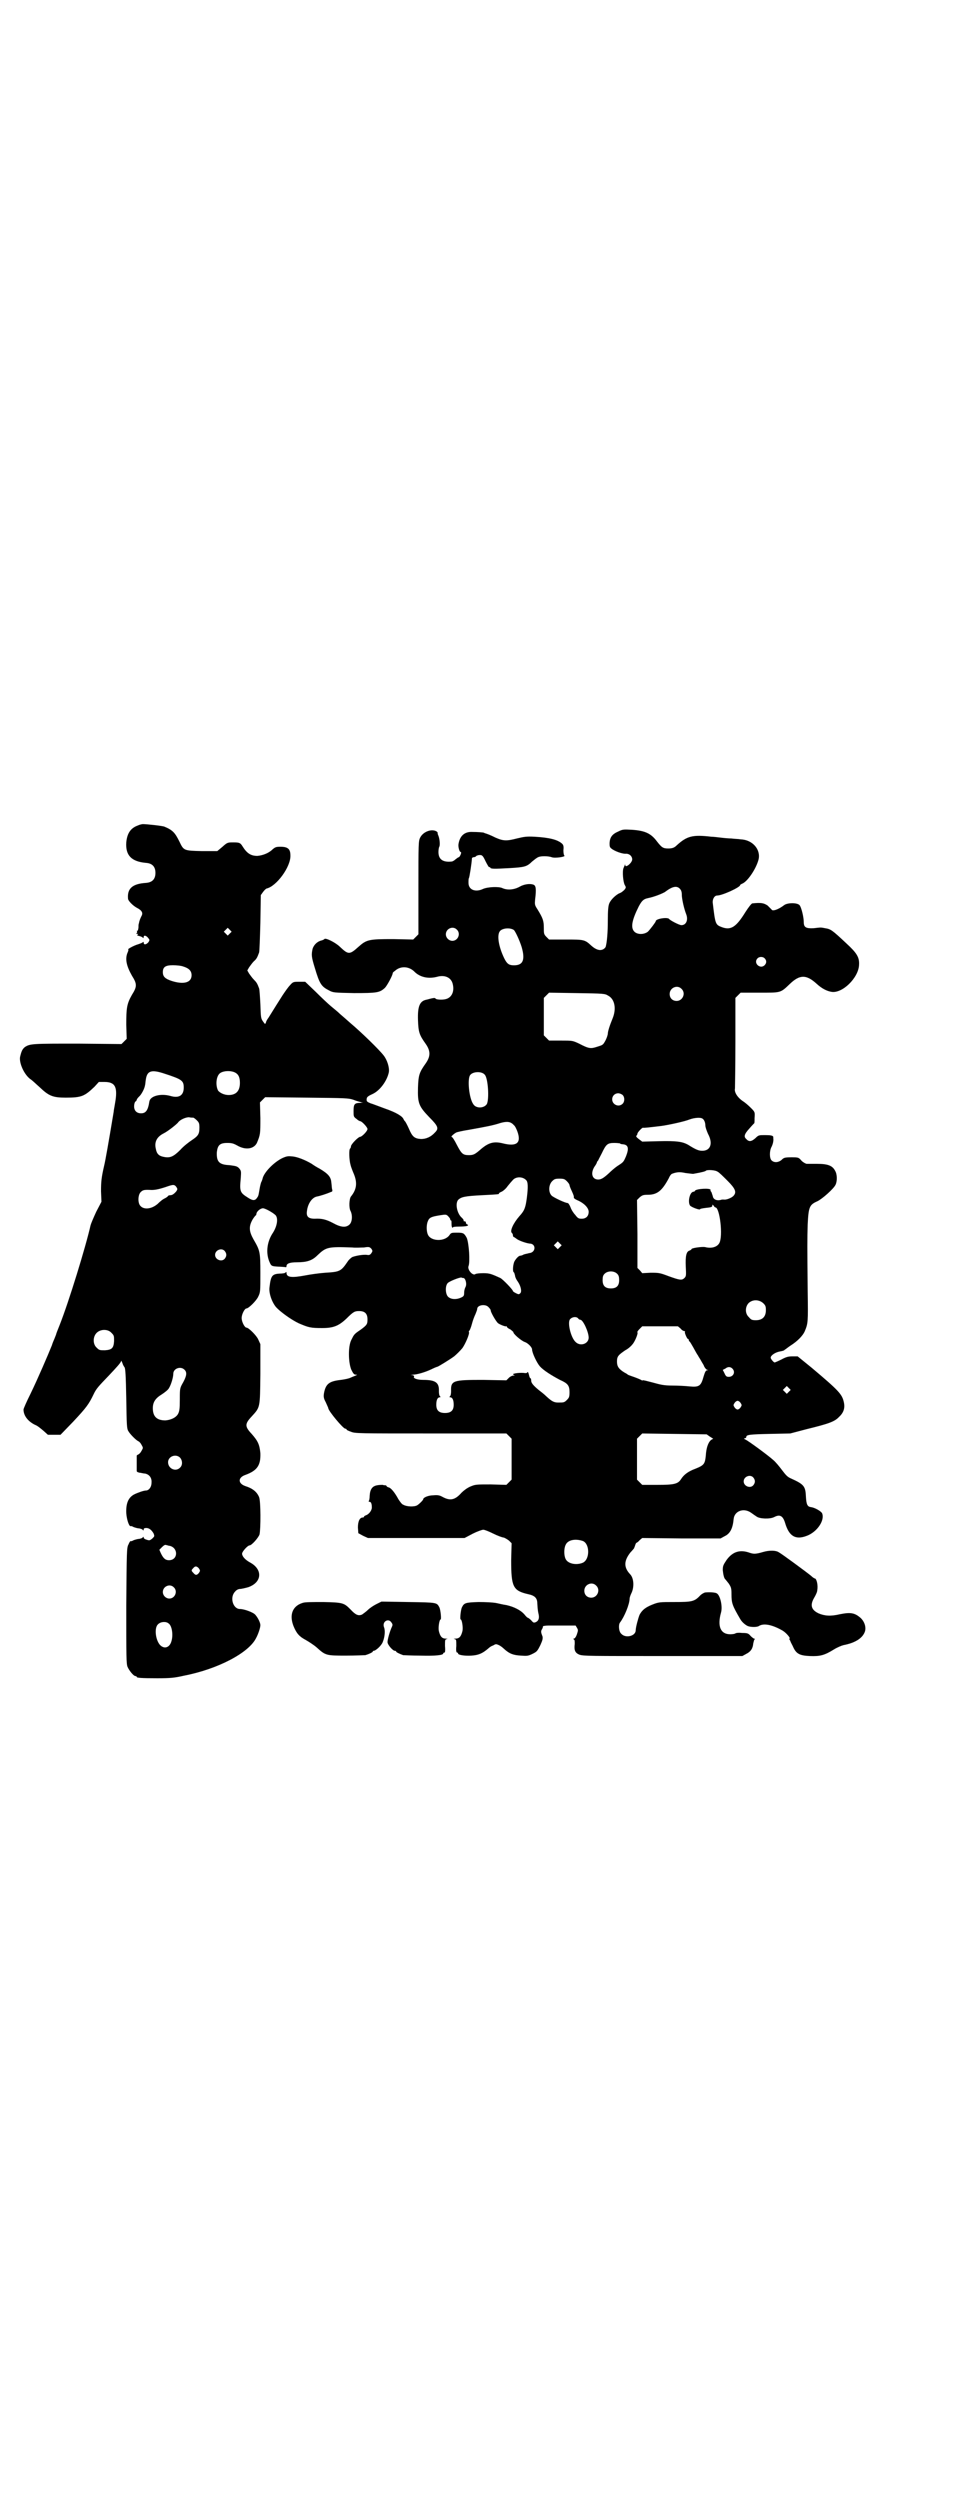 <?xml version="1.0" standalone="no"?>
<!DOCTYPE svg PUBLIC "-//W3C//DTD SVG 20010904//EN"
 "http://www.w3.org/TR/2001/REC-SVG-20010904/DTD/svg10.dtd">
<svg version="1.0" xmlns="http://www.w3.org/2000/svg"
 width="1107pt" height="2870pt" viewBox="0 0 1107 2870"
 preserveAspectRatio="xMidYMid meet">
<g transform="translate(0,2870) scale(0.5,-0.5)"
fill="#000000" stroke="none">
<path d="M317 3845 c-17 -6 -25 -18 -27 -39 -2 -30 12 -44 45 -47 15 -1 22 -9
22 -23 0 -14 -7 -22 -22 -23 -31 -2 -43 -13 -41 -36 0 -5 11 -16 20 -21 12 -6
15 -12 11 -19 -3 -6 -5 -11 -6 -17 -1 -2 -1 -6 -1 -10 -1 -5 -1 -7 -3 -7 -1 1
-1 0 0 -2 0 -1 0 -3 -2 -4 -1 0 0 -1 2 -1 3 0 3 0 1 -2 -2 -1 -1 -2 4 -3 4 -1
8 -3 8 -4 1 -1 2 -1 2 2 0 4 5 4 10 -2 4 -5 4 -5 1 -10 -5 -6 -11 -7 -11 -1 0
2 -1 2 -2 1 0 -1 -5 -3 -11 -5 -8 -2 -27 -12 -22 -12 0 0 0 -3 -2 -7 -6 -14
-3 -30 10 -53 12 -19 12 -25 0 -44 -12 -21 -13 -31 -13 -69 l1 -32 -6 -6 -6
-6 -100 1 c-104 0 -110 0 -122 -8 -6 -5 -8 -10 -11 -23 -2 -14 9 -39 23 -50 5
-3 14 -12 22 -19 21 -20 30 -24 60 -24 36 0 43 3 66 25 l10 11 13 0 c25 0 31
-12 24 -50 -1 -7 -3 -16 -3 -19 -12 -72 -19 -112 -22 -124 -6 -26 -7 -36 -7
-58 l1 -24 -12 -23 c-6 -13 -12 -27 -13 -31 -11 -49 -50 -176 -71 -229 -4 -10
-8 -20 -8 -21 0 -1 -2 -5 -3 -8 -1 -3 -5 -11 -7 -18 -8 -20 -32 -76 -49 -111
-9 -18 -16 -34 -16 -36 0 -14 10 -27 26 -35 6 -2 14 -9 20 -14 l10 -9 15 0 14
0 29 30 c30 32 36 40 47 63 6 13 12 19 35 43 17 18 28 30 28 33 0 2 1 1 3 -4
1 -4 4 -9 5 -10 2 -3 3 -18 4 -72 1 -61 1 -69 5 -75 4 -7 18 -21 23 -23 2 -1
5 -4 7 -8 4 -7 4 -7 0 -14 -2 -4 -5 -7 -7 -8 -2 -1 -4 -2 -4 -3 0 -2 0 -33 0
-35 0 -2 2 -3 6 -4 3 0 9 -2 13 -2 10 -2 16 -10 15 -21 0 -10 -6 -18 -13 -18
-5 0 -19 -5 -27 -9 -13 -7 -19 -20 -18 -43 1 -14 6 -30 10 -30 0 1 4 0 7 -2 3
-1 9 -3 13 -3 4 -1 8 -2 8 -4 1 -1 2 -1 2 2 0 2 2 3 6 3 6 0 12 -4 17 -13 2
-6 2 -6 -3 -11 -6 -5 -7 -5 -13 -3 -4 1 -7 3 -7 5 0 2 -1 2 -2 1 0 -2 -4 -3
-8 -4 -4 0 -10 -2 -13 -3 -3 -2 -7 -3 -7 -2 -1 0 -3 -3 -5 -8 -4 -7 -4 -15 -5
-140 0 -118 0 -134 3 -141 4 -9 14 -21 18 -21 2 0 3 -1 3 -2 0 -2 10 -3 47 -3
31 0 40 1 62 6 77 15 148 52 165 86 5 9 10 24 10 30 0 5 -5 16 -11 23 -4 6
-26 14 -36 14 -16 0 -24 27 -11 40 3 4 8 6 11 6 3 0 12 2 19 4 32 11 34 41 4
57 -11 6 -18 14 -18 20 0 5 13 19 17 19 5 0 20 17 23 25 3 13 3 77 -1 86 -5
12 -15 20 -31 25 -18 6 -18 20 0 26 27 10 35 22 34 50 -2 19 -5 27 -20 44 -16
17 -16 23 0 40 20 22 19 19 20 97 l0 69 -5 11 c-4 9 -22 27 -27 27 -4 0 -11
13 -11 22 0 9 7 22 11 22 5 0 23 18 27 27 5 10 5 12 5 54 0 50 -1 52 -16 78
-10 18 -11 29 -2 45 3 5 7 10 8 10 0 0 1 2 1 4 1 5 9 12 15 12 5 0 23 -10 29
-16 6 -7 4 -24 -6 -40 -13 -19 -17 -44 -9 -65 5 -12 5 -12 21 -13 6 0 14 -1
16 -1 2 -1 3 0 3 2 0 6 7 9 24 9 23 0 35 4 47 16 20 19 24 20 80 18 8 -1 20 0
27 0 12 2 13 1 17 -3 3 -5 3 -5 0 -10 -3 -4 -5 -5 -10 -4 -7 1 -23 -1 -34 -5
-3 -2 -8 -6 -11 -11 -15 -22 -18 -23 -51 -25 -14 -1 -35 -4 -45 -6 -32 -6 -44
-5 -44 6 0 2 0 2 -2 1 0 -2 -7 -3 -14 -3 -17 -1 -20 -5 -23 -31 -2 -13 5 -34
15 -46 10 -11 35 -29 52 -37 23 -10 28 -11 54 -11 26 0 38 5 56 22 16 16 19
17 29 17 13 0 19 -6 19 -19 0 -11 -1 -13 -16 -24 -15 -10 -15 -11 -21 -23 -8
-15 -7 -53 0 -69 4 -8 6 -11 10 -11 4 0 4 0 0 -2 -2 -1 -8 -3 -12 -5 -4 -2
-14 -4 -22 -5 -27 -3 -35 -9 -39 -31 -1 -7 -1 -11 4 -20 3 -7 6 -13 6 -14 0
-6 34 -47 39 -47 2 0 3 -1 3 -2 0 -1 4 -3 10 -5 9 -4 17 -4 183 -4 l174 0 6
-6 6 -6 0 -47 0 -47 -6 -6 -6 -6 -36 1 c-34 0 -35 0 -47 -5 -7 -3 -15 -9 -20
-14 -15 -17 -26 -19 -43 -10 -7 4 -11 5 -22 4 -11 0 -23 -5 -23 -9 0 -2 -9
-11 -14 -14 -7 -4 -24 -3 -31 1 -4 1 -8 7 -12 13 -8 15 -17 26 -22 27 -3 1 -5
2 -5 3 0 1 -1 1 -2 2 -2 0 -5 0 -7 1 -2 0 -8 0 -13 -1 -11 -2 -16 -9 -17 -24
0 -6 -1 -11 -2 -12 -1 -1 0 -2 2 -2 3 0 5 -4 5 -13 0 -7 -7 -16 -14 -18 -2 -1
-4 -2 -4 -3 0 -1 -1 -2 -3 -2 -7 0 -11 -9 -11 -23 l1 -13 11 -6 11 -5 111 0
111 0 19 10 c10 5 21 9 24 9 3 0 13 -4 23 -9 10 -5 21 -9 24 -9 3 -1 8 -4 12
-7 l6 -6 -1 -39 c0 -61 4 -70 39 -78 15 -3 21 -9 21 -21 1 -18 2 -20 3 -25 2
-9 0 -15 -6 -18 -5 -2 -6 -2 -11 4 -3 3 -7 6 -8 6 -1 0 -4 3 -8 8 -8 9 -23 17
-41 21 -8 1 -19 4 -25 5 -6 1 -22 2 -39 2 -30 -1 -33 -2 -38 -12 -3 -6 -5 -28
-3 -28 3 0 6 -19 4 -27 -3 -12 -7 -17 -16 -17 -4 0 -5 -1 -2 -1 4 -1 4 -2 4
-16 -1 -11 0 -15 2 -15 1 0 2 -1 2 -2 0 -4 17 -6 31 -5 16 1 25 5 38 16 2 2 7
6 11 7 7 4 7 4 14 1 4 -2 9 -6 11 -8 13 -12 22 -15 39 -16 14 -1 17 -1 27 4
10 5 11 6 18 20 5 11 6 15 5 20 -4 10 -4 12 -1 17 2 3 2 6 2 6 -1 1 7 2 12 2
2 0 17 0 33 0 l30 0 3 -5 c3 -5 3 -6 0 -15 -2 -6 -5 -10 -7 -10 -2 0 -2 0 0
-2 2 -1 2 -4 2 -10 -2 -15 1 -21 11 -25 9 -3 26 -3 192 -3 l182 0 9 5 c10 5
15 12 16 24 1 4 2 9 3 9 1 1 1 2 -1 2 -1 0 -5 3 -8 6 -5 6 -7 7 -20 7 -8 1
-14 0 -15 -1 -1 -1 -6 -2 -12 -2 -22 0 -30 18 -21 50 4 14 -2 40 -10 44 -3 2
-15 3 -26 2 -2 0 -8 -3 -12 -7 -13 -14 -19 -15 -59 -15 -34 0 -36 0 -51 -6
-15 -6 -23 -12 -29 -23 -3 -7 -9 -29 -9 -36 0 -13 -23 -19 -33 -8 -6 5 -7 21
-3 26 10 13 22 42 22 55 0 2 2 8 4 12 7 14 6 35 -3 44 -15 16 -14 31 1 50 4 4
7 8 8 9 1 2 2 5 3 8 1 3 2 5 3 5 0 0 4 2 7 6 l6 5 90 -1 90 0 9 5 c13 6 19 18
21 40 2 18 23 26 40 14 4 -3 10 -7 13 -9 7 -5 30 -6 40 -1 13 7 20 3 25 -13 9
-31 24 -40 50 -30 24 9 42 36 35 52 -3 5 -17 13 -26 14 -8 1 -10 7 -11 23 -1
25 -4 29 -35 43 -7 3 -11 7 -20 19 -6 8 -15 19 -20 23 -11 10 -57 44 -64 47
-4 2 -4 3 -1 3 1 0 3 1 3 3 0 5 7 6 54 7 l47 1 38 10 c49 12 64 17 74 28 11
10 14 21 11 34 -4 18 -11 26 -74 79 l-32 26 -12 0 c-9 0 -14 -1 -25 -7 -8 -4
-15 -7 -16 -7 -2 0 -9 8 -9 11 0 5 10 12 20 14 5 1 11 2 12 4 2 1 8 6 14 10
16 10 28 23 32 32 8 19 8 21 7 93 -1 108 -1 116 0 153 2 40 4 45 22 53 11 5
38 29 42 38 4 8 4 24 -1 32 -6 12 -17 16 -41 16 -11 0 -22 0 -24 0 -2 0 -8 3
-12 7 -7 8 -7 8 -24 8 -15 0 -17 -1 -22 -6 -7 -6 -17 -7 -23 -1 -5 5 -5 22 0
31 3 6 5 14 4 20 0 0 0 2 0 3 -1 3 -6 4 -19 4 -14 0 -15 0 -22 -7 -9 -8 -15
-9 -21 -2 -6 5 -5 11 7 24 6 7 11 12 11 12 1 0 1 5 1 12 1 14 1 14 -9 24 -5 5
-13 12 -18 15 -13 9 -20 21 -18 29 0 3 1 51 1 107 l0 101 6 6 6 6 43 0 c50 0
48 -1 70 20 23 22 38 22 62 0 11 -10 22 -16 33 -18 25 -5 63 32 64 62 1 17 -5
27 -29 49 -33 31 -36 33 -49 35 -10 2 -9 2 -26 0 -18 -1 -23 2 -23 14 0 11 -5
32 -9 38 -4 7 -28 7 -36 1 -13 -10 -27 -15 -29 -10 -1 1 -5 5 -9 9 -9 6 -15 7
-35 5 -2 0 -9 -9 -16 -20 -21 -34 -33 -42 -53 -35 -16 6 -16 6 -22 56 -1 9 4
17 10 17 12 0 53 19 53 24 0 1 2 2 4 3 12 4 32 33 38 55 6 23 -13 46 -41 47
-5 1 -15 1 -21 2 -6 0 -17 1 -25 2 -8 1 -17 2 -21 2 -43 5 -56 2 -80 -20 -5
-5 -10 -7 -19 -7 -12 0 -15 2 -26 16 -14 19 -28 25 -58 27 -19 1 -21 1 -31 -4
-14 -6 -19 -13 -20 -26 0 -7 0 -10 4 -13 7 -6 26 -13 34 -12 8 0 14 -6 14 -13
0 -8 -16 -21 -16 -13 0 2 -1 2 -1 0 -1 -2 -2 -5 -3 -7 -3 -7 -1 -32 3 -39 3
-5 3 -6 -1 -11 -3 -3 -8 -7 -12 -8 -8 -4 -20 -15 -23 -24 -2 -5 -3 -16 -3 -38
0 -28 -2 -51 -5 -61 -1 -2 -4 -5 -7 -6 -7 -3 -16 0 -26 9 -15 14 -17 14 -59
14 l-38 0 -6 6 c-6 6 -6 8 -6 21 0 16 -2 22 -15 43 -6 9 -6 11 -5 22 3 24 2
32 -4 34 -8 3 -22 1 -32 -5 -13 -7 -28 -8 -39 -3 -8 4 -34 3 -45 -2 -17 -8
-33 -2 -33 14 0 5 0 10 1 11 1 1 6 31 7 46 1 1 2 2 4 2 2 0 5 1 6 3 2 1 5 2 8
2 5 0 7 -1 13 -14 4 -8 8 -15 9 -14 1 1 2 0 2 -1 1 -3 9 -3 45 -1 33 2 39 3
51 15 5 4 11 9 14 10 5 3 23 3 31 0 7 -3 34 1 29 4 -1 1 -2 5 -2 12 1 9 0 12
-3 15 -10 9 -28 14 -63 16 -19 1 -24 0 -41 -4 -23 -6 -31 -6 -49 2 -12 6 -20
9 -24 10 -1 0 -2 1 -2 1 -1 1 -16 2 -27 2 -18 1 -29 -9 -32 -28 -1 -6 2 -18 5
-18 3 0 -1 -10 -4 -12 -2 0 -5 -3 -8 -5 -3 -3 -7 -5 -9 -5 -20 -2 -30 5 -30
22 0 5 1 11 2 12 2 4 1 17 -2 25 -2 4 -2 7 -2 7 1 0 0 1 -2 3 -11 7 -31 0 -38
-14 -4 -8 -4 -14 -4 -115 l0 -107 -6 -6 -6 -6 -46 1 c-56 0 -61 -1 -80 -18
-20 -18 -23 -18 -42 0 -10 10 -34 22 -36 18 -1 -1 -3 -2 -6 -3 -10 -2 -18 -10
-21 -19 -3 -14 -3 -18 5 -44 11 -37 15 -43 33 -52 9 -5 11 -5 57 -6 53 0 59 1
71 12 5 5 18 29 18 34 0 1 2 3 5 5 13 12 33 11 46 -3 13 -12 32 -16 53 -10 17
4 31 -3 34 -18 4 -17 -3 -31 -17 -34 -8 -2 -23 -1 -23 2 0 1 -4 1 -8 0 -5 -1
-11 -3 -12 -3 -16 -3 -21 -15 -20 -47 1 -28 3 -34 18 -55 11 -16 11 -28 0 -44
-15 -21 -17 -27 -18 -56 -1 -36 2 -43 26 -68 21 -21 22 -26 13 -35 -9 -10 -20
-15 -32 -15 -15 1 -20 5 -28 24 -4 9 -8 16 -9 17 -1 0 -2 3 -3 4 -2 7 -17 16
-43 25 -14 5 -29 11 -33 12 -7 3 -9 4 -9 8 0 6 2 8 13 13 18 8 34 31 38 50 2
11 -4 29 -12 39 -10 13 -51 53 -76 74 -8 7 -18 16 -24 21 -5 5 -15 13 -21 18
-6 5 -22 20 -35 33 l-24 23 -14 0 c-13 0 -14 0 -21 -8 -4 -4 -11 -14 -17 -23
-9 -14 -19 -30 -32 -51 -3 -4 -6 -9 -6 -11 -2 -5 -2 -5 -7 2 -5 7 -5 10 -6 40
-1 18 -2 34 -3 36 -4 11 -6 14 -12 20 -4 4 -8 10 -11 14 l-4 7 4 7 c3 4 7 10
11 14 6 5 8 9 12 20 1 2 2 33 3 68 l1 64 5 7 c3 4 6 7 8 8 23 5 56 50 55 76 0
15 -6 20 -23 20 -10 0 -12 -1 -18 -6 -9 -9 -23 -14 -35 -15 -15 0 -24 6 -34
22 -5 8 -7 9 -21 9 -13 0 -14 0 -25 -10 l-12 -10 -35 0 c-42 1 -42 1 -52 22
-10 20 -15 26 -34 34 -4 2 -41 6 -50 6 -1 0 -7 -1 -11 -3z m1244 -145 c4 -4 5
-8 5 -17 1 -11 5 -29 10 -42 5 -13 0 -25 -11 -25 -5 0 -26 11 -28 14 -3 5 -31
1 -31 -5 0 -2 -13 -19 -18 -24 -9 -7 -24 -7 -31 0 -9 9 -6 26 10 58 7 13 11
17 21 19 15 3 32 10 39 14 17 13 27 15 34 8z m-1033 -103 l-5 -5 -4 4 -5 5 4
4 5 5 4 -4 5 -5 -4 -4z m521 9 c10 -9 3 -26 -10 -26 -8 0 -15 7 -15 15 0 13
16 20 25 11z m131 -1 c3 -2 13 -23 18 -39 9 -31 3 -44 -22 -42 -8 1 -12 4 -18
16 -13 27 -17 53 -10 62 5 7 23 9 32 3z m576 -65 c5 -5 5 -11 0 -16 -10 -10
-27 5 -16 16 4 4 12 4 16 0z m-1335 -19 c13 -4 19 -10 19 -20 0 -17 -18 -22
-46 -13 -15 5 -20 10 -20 20 0 12 6 16 23 16 8 0 19 -1 24 -3z m1144 -51 c11
-10 3 -28 -11 -28 -9 0 -16 6 -16 16 0 14 17 22 27 12z m-168 -16 c15 -8 19
-30 10 -52 -7 -17 -11 -30 -11 -35 0 -2 -2 -9 -5 -15 -6 -11 -6 -11 -19 -15
-15 -5 -19 -5 -42 7 -15 7 -15 7 -42 7 l-27 0 -6 6 -6 6 0 43 0 43 6 6 6 6 64
-1 c62 -1 64 -1 72 -6z m-1019 -179 c40 -13 44 -16 44 -32 0 -18 -11 -25 -31
-19 -22 6 -46 0 -48 -13 -3 -20 -8 -27 -19 -27 -10 0 -16 6 -16 16 0 4 1 9 3
11 2 1 3 3 3 4 0 1 2 4 5 7 6 5 13 19 14 26 1 3 1 9 2 14 3 20 13 23 43 13z
m163 2 c7 -4 10 -11 10 -23 0 -19 -9 -28 -26 -28 -10 0 -20 5 -24 10 -6 11 -5
31 3 39 7 7 27 8 37 2z m572 -4 c8 -7 11 -57 5 -68 -7 -10 -25 -10 -31 0 -10
14 -14 59 -7 67 6 8 26 9 33 1z m317 -47 c5 -5 5 -15 0 -20 -9 -9 -24 -2 -24
10 0 8 6 14 14 14 3 0 8 -2 10 -4z m-618 -11 c7 -3 16 -5 19 -6 5 0 4 0 -3 -1
-14 0 -16 -3 -16 -19 0 -12 0 -13 7 -18 3 -3 7 -5 8 -5 4 0 17 -14 17 -18 0
-5 -13 -18 -17 -18 -4 0 -21 -17 -21 -22 0 -2 -1 -4 -2 -5 -3 -2 -2 -27 1 -37
1 -5 5 -15 8 -22 8 -20 6 -35 -7 -51 -4 -5 -5 -26 -1 -33 5 -10 4 -25 -2 -31
-8 -8 -20 -7 -38 3 -15 8 -26 11 -42 10 -15 0 -20 5 -18 18 2 17 12 31 23 33
6 1 22 6 31 10 4 1 5 2 4 6 -1 2 -1 9 -2 16 -1 13 -7 20 -27 32 -6 3 -14 8
-18 11 -15 9 -33 16 -44 17 -10 1 -13 1 -24 -4 -20 -10 -42 -33 -45 -47 0 -1
-1 -3 -2 -6 -2 -3 -3 -9 -4 -13 -3 -17 -3 -20 -6 -24 -5 -8 -10 -8 -21 -1 -19
12 -20 14 -17 46 1 15 1 16 -4 22 -5 5 -8 5 -22 7 -24 1 -30 8 -29 30 2 16 7
21 24 21 10 0 14 -1 23 -6 19 -11 38 -8 45 6 8 19 8 21 8 57 l-1 36 6 6 6 6
95 -1 c91 -1 96 -1 108 -5z m-368 -41 c1 0 5 -3 8 -6 5 -5 6 -7 6 -17 0 -15
-3 -19 -18 -29 -6 -4 -18 -13 -26 -22 -16 -16 -24 -19 -38 -16 -11 2 -16 7
-18 18 -4 16 2 28 18 36 10 5 30 21 33 25 4 6 17 12 25 12 4 -1 8 -1 10 -1z
m1169 -2 c4 -2 7 -9 7 -16 0 -4 3 -12 6 -19 12 -22 6 -39 -13 -39 -8 0 -14 2
-33 14 -13 7 -26 9 -67 8 l-38 -1 -8 6 c-5 4 -7 6 -5 8 1 1 2 3 2 4 -1 2 11
15 13 14 0 -1 17 1 42 4 15 2 53 10 65 15 11 4 25 5 29 2z m-433 -15 c3 -2 6
-9 8 -14 10 -27 -1 -36 -33 -28 -20 5 -32 2 -49 -12 -15 -13 -18 -15 -29 -15
-14 0 -17 3 -28 24 -5 10 -10 18 -12 18 -2 0 5 7 11 10 2 1 15 4 28 6 39 7 56
10 74 16 15 4 23 3 30 -5z m244 -42 c0 -1 3 -2 6 -2 13 -1 15 -9 8 -27 -6 -14
-6 -14 -20 -23 -6 -4 -15 -12 -19 -16 -12 -11 -18 -15 -25 -15 -14 0 -18 14
-9 29 3 4 6 9 6 11 1 2 2 3 3 4 0 1 4 8 8 16 10 21 13 24 29 24 7 0 13 -1 13
-1z m224 -65 c3 -1 13 -11 23 -21 18 -18 21 -26 14 -34 -4 -5 -17 -10 -22 -9
-2 0 -4 0 -5 0 -11 -4 -20 0 -21 8 -1 3 -2 6 -3 9 -2 2 -3 5 -2 5 1 5 -34 3
-36 -2 0 -1 -2 -2 -3 -2 -9 0 -14 -24 -8 -32 4 -4 23 -11 23 -8 0 1 6 2 14 3
11 1 14 2 14 5 0 3 0 3 3 0 1 -2 3 -4 4 -4 10 0 18 -66 9 -82 -5 -9 -18 -13
-33 -9 -7 1 -31 -2 -31 -5 0 -1 -2 -2 -4 -3 -8 -2 -10 -13 -9 -37 1 -20 1 -22
-3 -26 -6 -6 -11 -5 -36 4 -21 8 -23 8 -42 8 l-19 -1 -5 6 -6 6 0 78 -1 78 6
6 c6 5 8 6 19 6 22 0 33 10 48 38 2 5 5 9 7 10 10 4 18 5 31 2 8 -1 16 -2 18
-2 23 4 28 6 29 7 2 3 22 2 27 -2z m-440 -19 c5 -4 5 -17 2 -41 -3 -22 -5 -29
-17 -42 -14 -16 -23 -35 -17 -39 1 -1 2 -3 2 -5 0 -2 1 -4 2 -4 1 0 3 -2 5 -3
5 -5 23 -11 31 -12 16 0 15 -21 -1 -22 -3 -1 -9 -2 -12 -3 -3 -2 -7 -3 -9 -3
-4 -1 -10 -8 -13 -14 -3 -8 -4 -22 -1 -24 1 0 2 -4 3 -8 0 -3 3 -9 6 -13 7
-10 10 -23 6 -27 -3 -3 -4 -3 -10 0 -4 2 -7 4 -7 5 0 3 -23 27 -29 30 -20 9
-24 11 -39 11 -9 0 -17 -1 -18 -2 -6 -5 -19 10 -16 18 4 10 1 53 -4 65 -6 11
-8 12 -22 12 -13 0 -14 0 -18 -6 -11 -15 -42 -14 -49 1 -4 8 -4 24 0 32 3 8 9
10 28 13 13 2 14 2 18 -2 3 -3 5 -6 5 -7 0 -2 1 -3 2 -3 1 0 1 -3 1 -6 0 -3 0
-7 1 -9 1 -2 2 -3 2 -1 0 1 4 2 15 2 16 0 24 2 18 5 -1 0 -3 2 -3 4 0 2 -1 3
-3 3 -2 0 -3 1 -2 2 0 1 -1 3 -4 6 -11 9 -16 32 -9 41 7 7 15 9 55 11 39 2 39
2 39 4 0 1 3 3 6 4 4 2 10 7 14 13 4 5 10 12 12 14 7 8 22 8 30 0z m94 -3 c3
-3 6 -7 6 -9 0 -1 2 -7 5 -13 5 -11 5 -12 5 -16 0 -1 4 -4 9 -6 14 -6 25 -17
25 -26 0 -10 -6 -16 -16 -16 -7 0 -9 1 -15 9 -4 4 -9 12 -11 18 -2 5 -5 9 -6
9 -6 0 -33 13 -37 17 -8 8 -7 25 1 33 5 5 7 6 17 6 10 0 12 -1 17 -6z m-897
-13 c3 -5 3 -5 0 -10 -6 -7 -10 -9 -14 -9 -3 0 -5 -1 -5 -2 0 0 -3 -3 -7 -5
-5 -2 -12 -8 -17 -13 -14 -12 -32 -14 -40 -4 -6 7 -5 25 1 31 5 5 8 6 25 5 9
0 19 2 39 9 12 4 14 3 18 -2z m881 -138 l-5 -5 -4 4 -5 5 4 4 5 5 4 -4 5 -5
-4 -4z m-770 -9 c5 -6 5 -12 0 -18 -7 -8 -22 -2 -22 9 0 11 15 17 22 9z m902
-53 c3 -3 4 -7 4 -14 0 -13 -6 -19 -19 -19 -13 0 -19 6 -19 19 0 7 1 11 4 14
7 8 23 8 30 0z m-354 -9 c5 0 9 -14 5 -21 -2 -4 -3 -9 -3 -13 0 -6 -1 -8 -5
-10 -11 -6 -25 -6 -32 1 -6 6 -7 24 -1 31 3 4 28 14 32 13 1 -1 3 -1 4 -1z
m689 -58 c5 -5 6 -7 6 -16 0 -15 -8 -23 -23 -23 -9 0 -11 1 -16 7 -9 8 -9 23
-1 32 9 9 24 9 34 0z m-631 -9 c3 -3 5 -6 5 -7 -1 -3 12 -26 17 -30 6 -4 17
-8 19 -7 0 1 1 1 1 -1 0 -1 3 -4 8 -6 4 -3 7 -6 7 -6 -1 -4 18 -20 26 -23 7
-2 17 -12 17 -17 0 -8 11 -31 18 -39 8 -9 27 -21 46 -31 18 -8 22 -13 22 -28
0 -11 -1 -13 -6 -18 -6 -6 -7 -6 -20 -6 -9 0 -14 2 -27 14 -5 5 -14 12 -18 15
-12 10 -17 16 -17 21 0 4 -1 6 -2 6 -1 0 -2 3 -3 7 -1 4 -2 7 -3 7 -1 0 -2 -1
-1 -1 0 -1 -3 -2 -8 -1 -13 1 -29 -2 -24 -4 4 -2 4 -2 0 -2 -2 0 -7 -2 -10 -5
l-6 -6 -53 1 c-69 0 -75 -1 -74 -26 0 -6 -1 -11 -3 -12 -1 -1 -1 -2 1 -2 5 0
8 -6 8 -17 0 -13 -6 -19 -20 -19 -14 0 -20 6 -20 19 0 11 3 17 8 17 2 0 2 1 1
2 -2 1 -3 6 -3 12 1 20 -8 26 -36 26 -15 0 -24 4 -21 8 1 1 -1 2 -4 3 -6 0 -5
0 1 1 9 0 27 5 42 12 6 3 13 6 14 6 2 0 28 16 39 24 6 5 14 13 19 19 7 10 17
33 15 37 -1 1 0 2 1 3 1 1 4 8 6 16 2 8 6 18 8 22 2 5 4 10 4 12 0 9 19 12 26
4z m206 -26 c1 -2 4 -3 5 -3 6 0 19 -28 19 -41 0 -14 -19 -21 -30 -10 -11 10
-19 44 -13 52 5 6 15 7 19 2z m235 -23 c3 -4 7 -6 9 -6 1 0 2 -1 1 -2 -1 -2 5
-16 7 -16 1 0 2 -1 2 -3 0 -1 1 -3 2 -3 1 -1 4 -6 8 -13 4 -7 8 -15 11 -19 2
-4 5 -8 6 -10 1 -2 4 -7 7 -12 2 -6 6 -10 8 -11 3 0 3 -1 0 -1 -3 0 -5 -4 -8
-14 -6 -22 -10 -25 -32 -23 -9 1 -27 2 -40 2 -19 0 -27 2 -45 7 -12 3 -22 6
-23 5 -1 -1 -2 0 -2 0 -1 1 -8 4 -16 7 -8 3 -15 5 -16 6 -1 1 -4 3 -8 5 -13 8
-17 14 -17 25 0 12 3 15 19 26 6 3 13 9 16 13 6 6 14 26 12 28 -1 1 1 4 5 8
l6 6 41 0 41 0 6 -5z m-1307 -10 c6 -6 6 -7 6 -19 -1 -16 -5 -20 -21 -21 -12
0 -13 0 -19 6 -9 8 -9 25 0 34 9 9 26 9 34 0z m1426 -82 c8 -8 2 -19 -8 -19
-5 0 -7 1 -10 8 l-4 8 6 3 c6 5 12 4 16 0z m-1259 -2 c7 -6 6 -14 -2 -29 -8
-14 -8 -14 -8 -40 0 -22 -1 -27 -4 -33 -5 -9 -17 -14 -29 -15 -20 0 -29 9 -29
28 0 14 6 23 21 32 6 4 14 10 16 14 5 8 10 25 10 33 0 12 16 18 25 10z m1389
-51 l-5 -5 -4 4 -5 5 4 4 5 5 4 -4 5 -5 -4 -4z m-111 -26 c3 -5 3 -5 0 -10 -2
-3 -5 -5 -7 -5 -2 0 -5 2 -7 5 -3 5 -3 5 0 10 2 3 5 5 7 5 2 0 5 -2 7 -5z
m-71 -77 l8 -5 -5 -3 c-7 -6 -11 -19 -12 -36 -2 -19 -4 -22 -24 -30 -16 -6
-26 -13 -33 -24 -7 -11 -16 -13 -54 -13 l-35 0 -6 6 -6 6 0 47 0 47 6 6 6 6
74 -1 74 -1 7 -5z m-1217 -48 c6 -6 7 -17 1 -23 -10 -11 -28 -3 -28 12 0 13
17 20 27 11z m1317 -46 c5 -6 5 -12 0 -18 -7 -8 -22 -2 -22 9 0 11 15 17 22 9z
m-391 -146 c16 -7 16 -43 -1 -50 -15 -6 -34 -2 -39 9 -4 8 -4 24 0 32 5 12 23
15 40 9z m-949 -11 c20 -5 19 -33 -2 -33 -8 0 -13 4 -19 17 l-3 7 6 6 c4 4 7
6 9 5 2 0 6 -2 9 -2z m67 -52 c3 -5 3 -5 0 -10 -5 -6 -8 -6 -13 0 -5 5 -5 6 0
11 4 5 8 5 13 -1z m912 -39 c11 -10 3 -28 -11 -28 -9 0 -16 6 -16 16 0 14 17
22 27 12z m-970 -4 c10 -9 3 -26 -10 -26 -8 0 -15 7 -15 15 0 13 16 20 25 11z
m-12 -83 c8 -5 11 -26 7 -40 -4 -16 -17 -20 -27 -9 -10 12 -13 39 -4 47 6 6
18 7 24 2z"/>
<path d="M1753 2177 c-17 -5 -22 -5 -31 -2 -22 8 -39 3 -53 -16 -8 -12 -9 -14
-9 -24 1 -10 3 -19 6 -21 1 -1 4 -5 8 -10 5 -8 6 -10 6 -24 0 -21 2 -26 20
-57 4 -7 11 -13 17 -16 7 -3 22 -3 26 0 11 7 31 3 55 -11 8 -5 19 -18 15 -18
-1 0 0 -2 2 -5 1 -4 5 -10 7 -15 7 -15 15 -19 38 -20 24 -1 34 2 55 15 8 5 18
9 22 10 26 5 43 15 49 30 4 10 0 24 -10 33 -13 11 -22 13 -47 8 -21 -5 -35 -4
-49 2 -17 8 -20 19 -10 36 3 5 7 13 7 17 2 11 -1 25 -5 27 -2 0 -6 3 -9 6 -11
9 -68 51 -74 54 -7 5 -22 5 -36 1z"/>
<path d="M864 2057 c-6 -3 -15 -9 -19 -13 -4 -4 -11 -9 -14 -11 -8 -3 -14 -1
-26 12 -15 15 -17 16 -62 17 -27 0 -43 0 -48 -2 -23 -7 -31 -27 -21 -53 7 -17
13 -24 28 -32 7 -4 18 -11 25 -17 21 -19 22 -19 68 -19 22 0 42 1 44 1 10 3
17 7 17 8 0 1 1 2 2 2 5 0 18 12 21 20 5 12 6 27 3 34 -5 13 10 22 17 11 3 -4
3 -6 1 -10 -5 -11 -10 -29 -10 -35 0 -6 12 -20 17 -20 2 0 3 -1 3 -2 0 -1 5
-4 16 -8 2 0 19 -1 39 -1 36 -1 53 1 53 5 0 1 1 2 3 2 1 0 2 4 1 15 0 14 0 15
4 16 3 0 2 1 -2 1 -9 0 -13 5 -16 17 -2 8 1 27 4 27 2 0 0 22 -3 28 -6 11 -5
11 -71 12 l-62 1 -12 -6z"/>
</g>
</svg>
